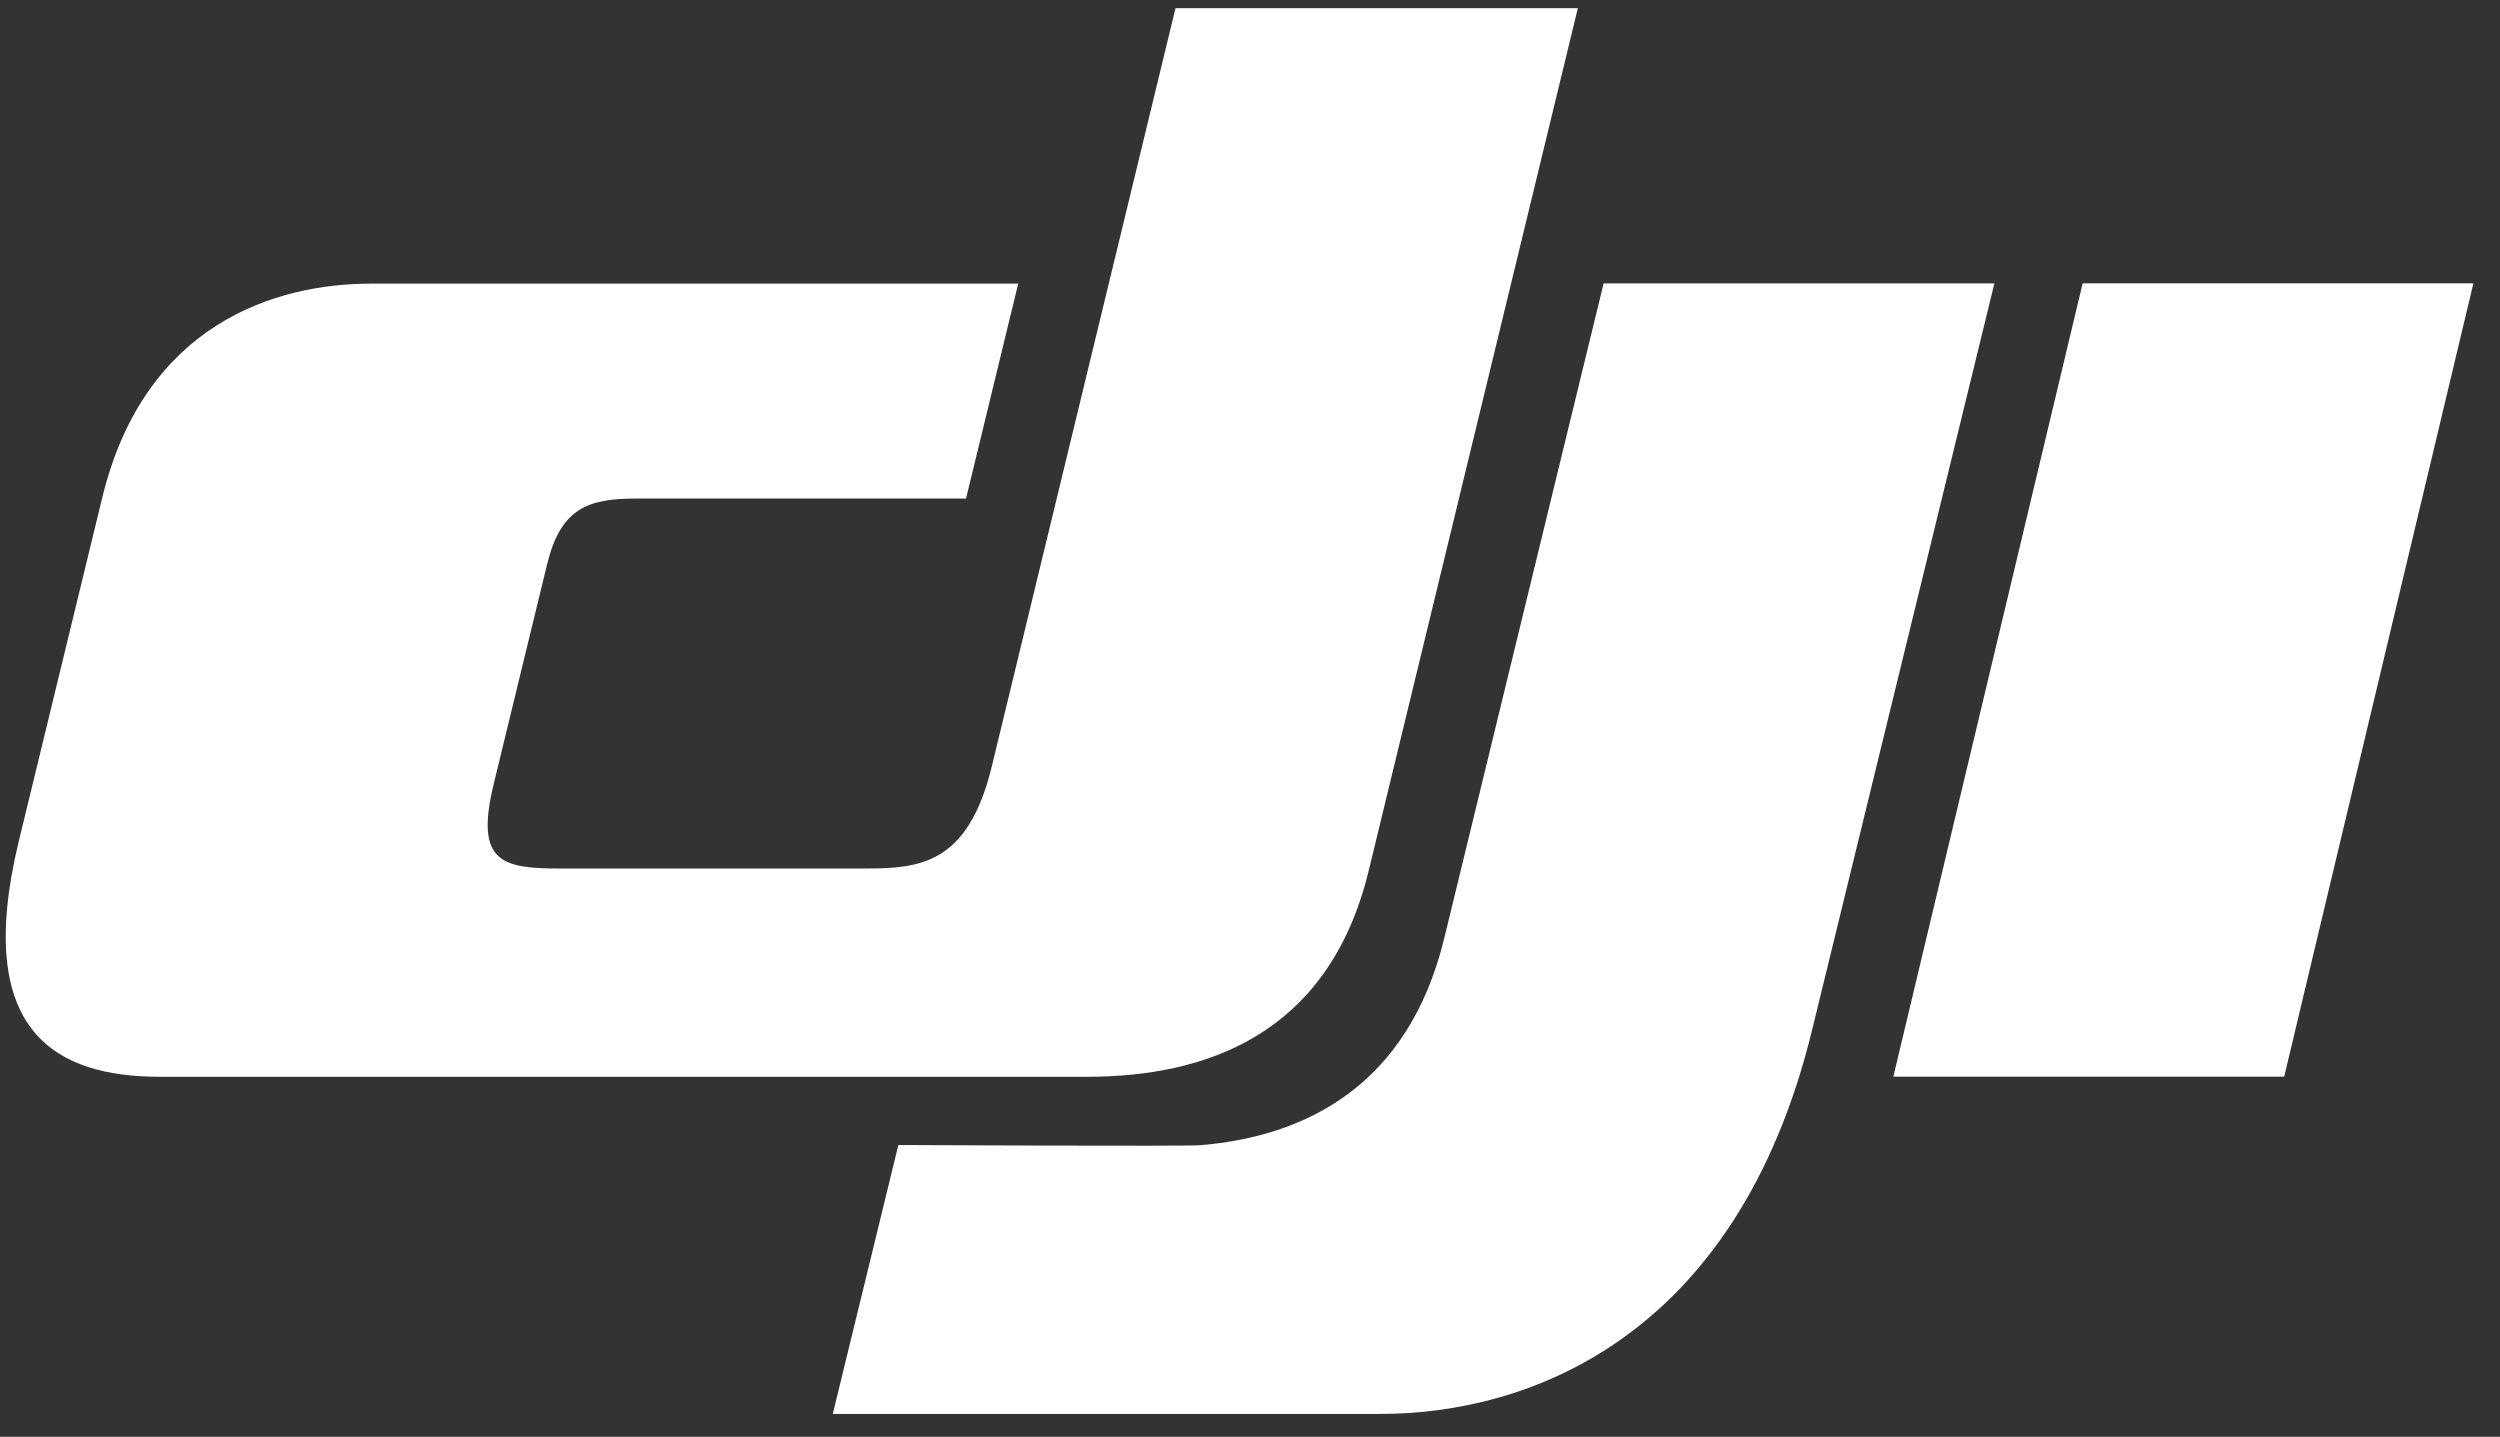<?xml version="1.0" encoding="UTF-8"?>
<svg width="87px" height="50px" viewBox="0 0 87 50" version="1.1" xmlns="http://www.w3.org/2000/svg" xmlns:xlink="http://www.w3.org/1999/xlink">
    <rect x="0" y="0" width="87" height="50" fill="#333333" stroke="none"/>
    <!-- Generator: Sketch 42 (36781) - http://www.bohemiancoding.com/sketch -->
    <title>DJI Logo Copy 2</title>
    <desc>Created with Sketch.</desc>
    <defs></defs>
    <g id="Page-1" stroke="none" stroke-width="1" fill="none" fill-rule="evenodd">
        <g id="2.Login2" transform="translate(-330, -298)" fill="#ffffff">
            <g id="DJI-Logo-Copy-2" transform="translate(330, 298)">
                <path d="M40.908,0.285 L54.909,0.285 L47.633,30.289 C46.233,36.08 41.867,37.472 37.83,37.472 L5.569,37.472 C2.014,37.472 -0.962,35.982 0.649,29.294 L3.557,17.325 C5.027,11.255 9.605,9.87 12.915,9.87 L35.434,9.87 L33.618,17.349 L22.122,17.349 C20.432,17.349 19.506,17.708 19.035,19.653 L17.177,27.298 C16.516,30.036 17.487,30.225 19.523,30.225 L30.057,30.225 C31.985,30.225 33.683,30.105 34.517,26.662 L40.908,0.285 Z" id="Fill-1"></path>
                <polyline id="Fill-2" points="72.476 9.861 65.888 37.469 79.489 37.469 86.074 9.861 72.476 9.861"></polyline>
                <path d="M55.806,9.862 L50.262,32.641 C49.01,37.81 45.399,39.554 41.768,39.853 C41.408,39.898 31.263,39.847 31.263,39.847 L28.981,49.204 L48.057,49.204 C53.052,49.204 60.43,46.685 63.068,35.813 L69.405,9.862 L55.806,9.862" id="Fill-3"></path>
            </g>
        </g>
    </g>
</svg>